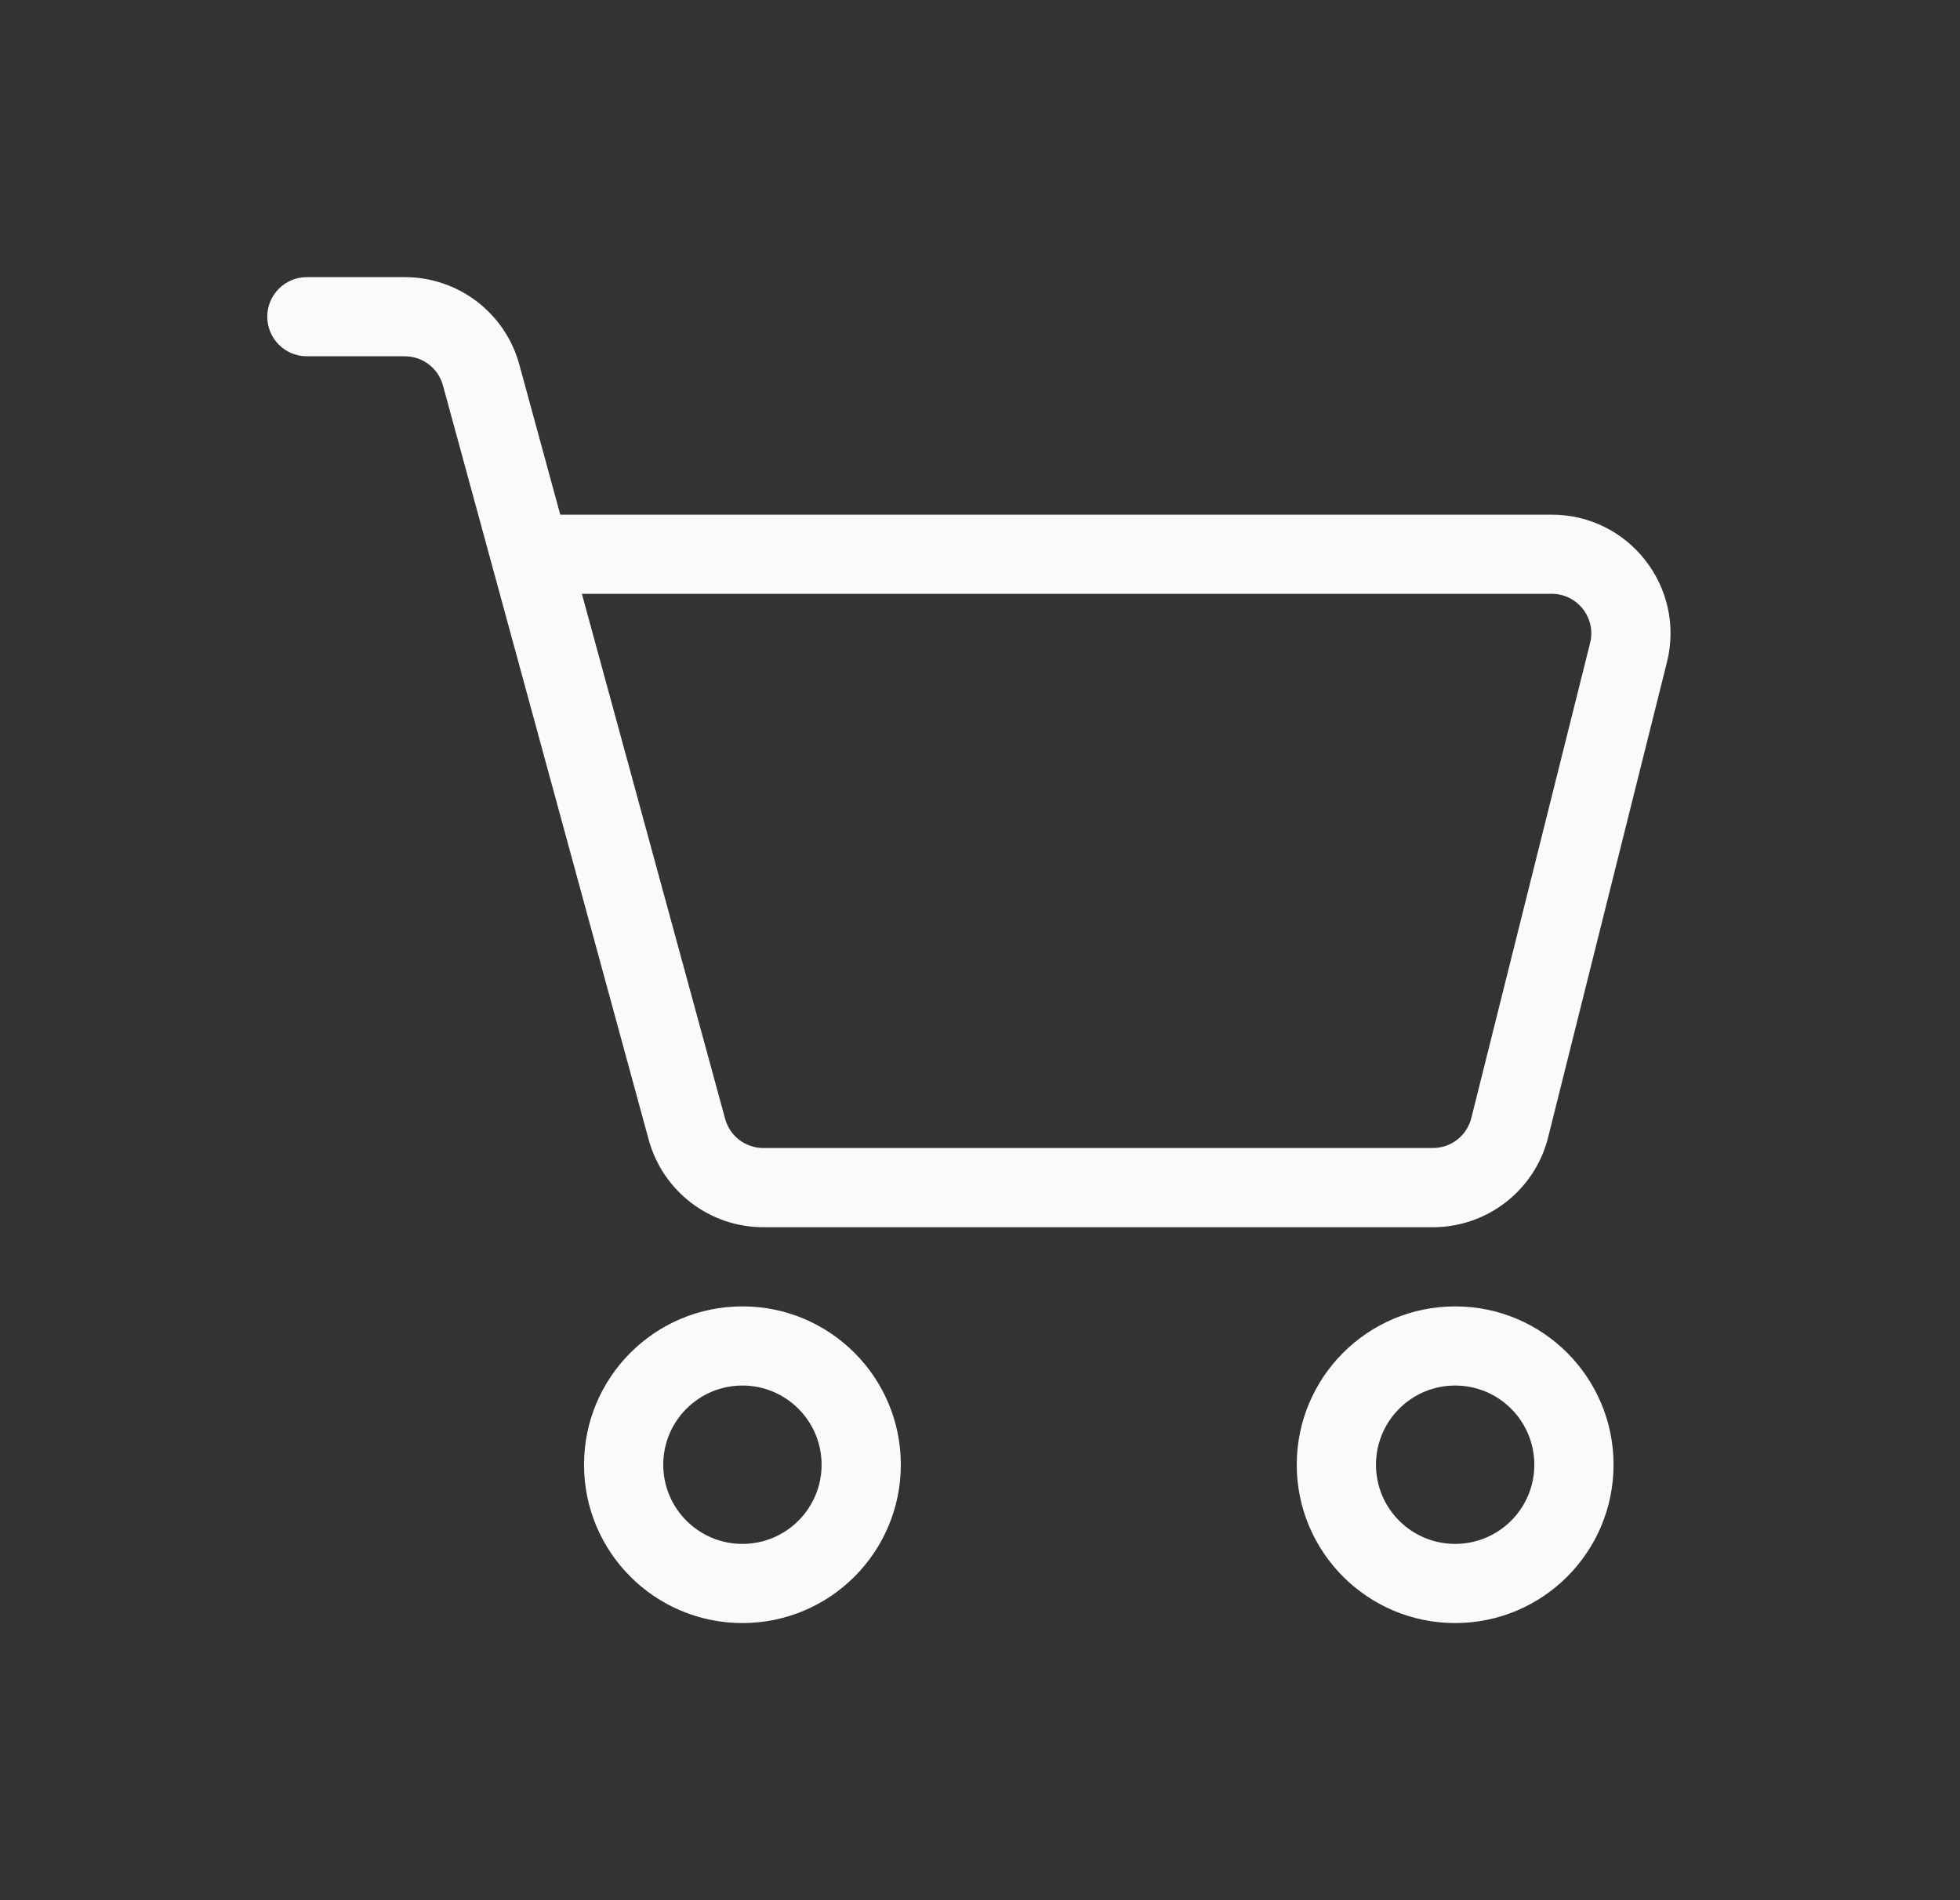 <svg width="33" height="32" viewBox="0 0 33 32" fill="none" xmlns="http://www.w3.org/2000/svg">
<rect x="0" y="0" width="33" height="32" fill="#333333" stroke="none"/>
<g id="cart">
<g id="shape">
<path fill-rule="evenodd" clip-rule="evenodd" d="M4.5 5.333C4.5 4.965 4.798 4.667 5.167 4.667H6.815C7.717 4.667 8.507 5.27 8.744 6.14L9.433 8.667H26.126C27.427 8.667 28.381 9.889 28.066 11.152L26.066 19.152C25.843 20.042 25.043 20.667 24.126 20.667H12.852C11.95 20.667 11.159 20.063 10.922 19.193L7.458 6.491C7.379 6.201 7.116 6 6.815 6H5.167C4.798 6 4.5 5.702 4.5 5.333ZM12.209 18.842L9.797 10H26.126C26.559 10 26.878 10.408 26.772 10.828L24.772 18.828C24.698 19.125 24.431 19.333 24.126 19.333H12.852C12.551 19.333 12.288 19.132 12.209 18.842Z" fill="#FAFAFA"/>
<path fill-rule="evenodd" clip-rule="evenodd" d="M21.833 24.667C21.833 23.194 23.027 22 24.5 22C25.973 22 27.167 23.194 27.167 24.667C27.167 26.139 25.973 27.333 24.5 27.333C23.027 27.333 21.833 26.139 21.833 24.667ZM23.167 24.667C23.167 23.93 23.764 23.333 24.5 23.333C25.236 23.333 25.833 23.93 25.833 24.667C25.833 25.403 25.236 26 24.5 26C23.764 26 23.167 25.403 23.167 24.667Z" fill="#FAFAFA"/>
<path fill-rule="evenodd" clip-rule="evenodd" d="M9.833 24.667C9.833 23.194 11.027 22 12.5 22C13.973 22 15.167 23.194 15.167 24.667C15.167 26.139 13.973 27.333 12.5 27.333C11.027 27.333 9.833 26.139 9.833 24.667ZM11.167 24.667C11.167 23.93 11.764 23.333 12.5 23.333C13.236 23.333 13.833 23.93 13.833 24.667C13.833 25.403 13.236 26 12.5 26C11.764 26 11.167 25.403 11.167 24.667Z" fill="#FAFAFA"/>
</g>
</g>
</svg>
